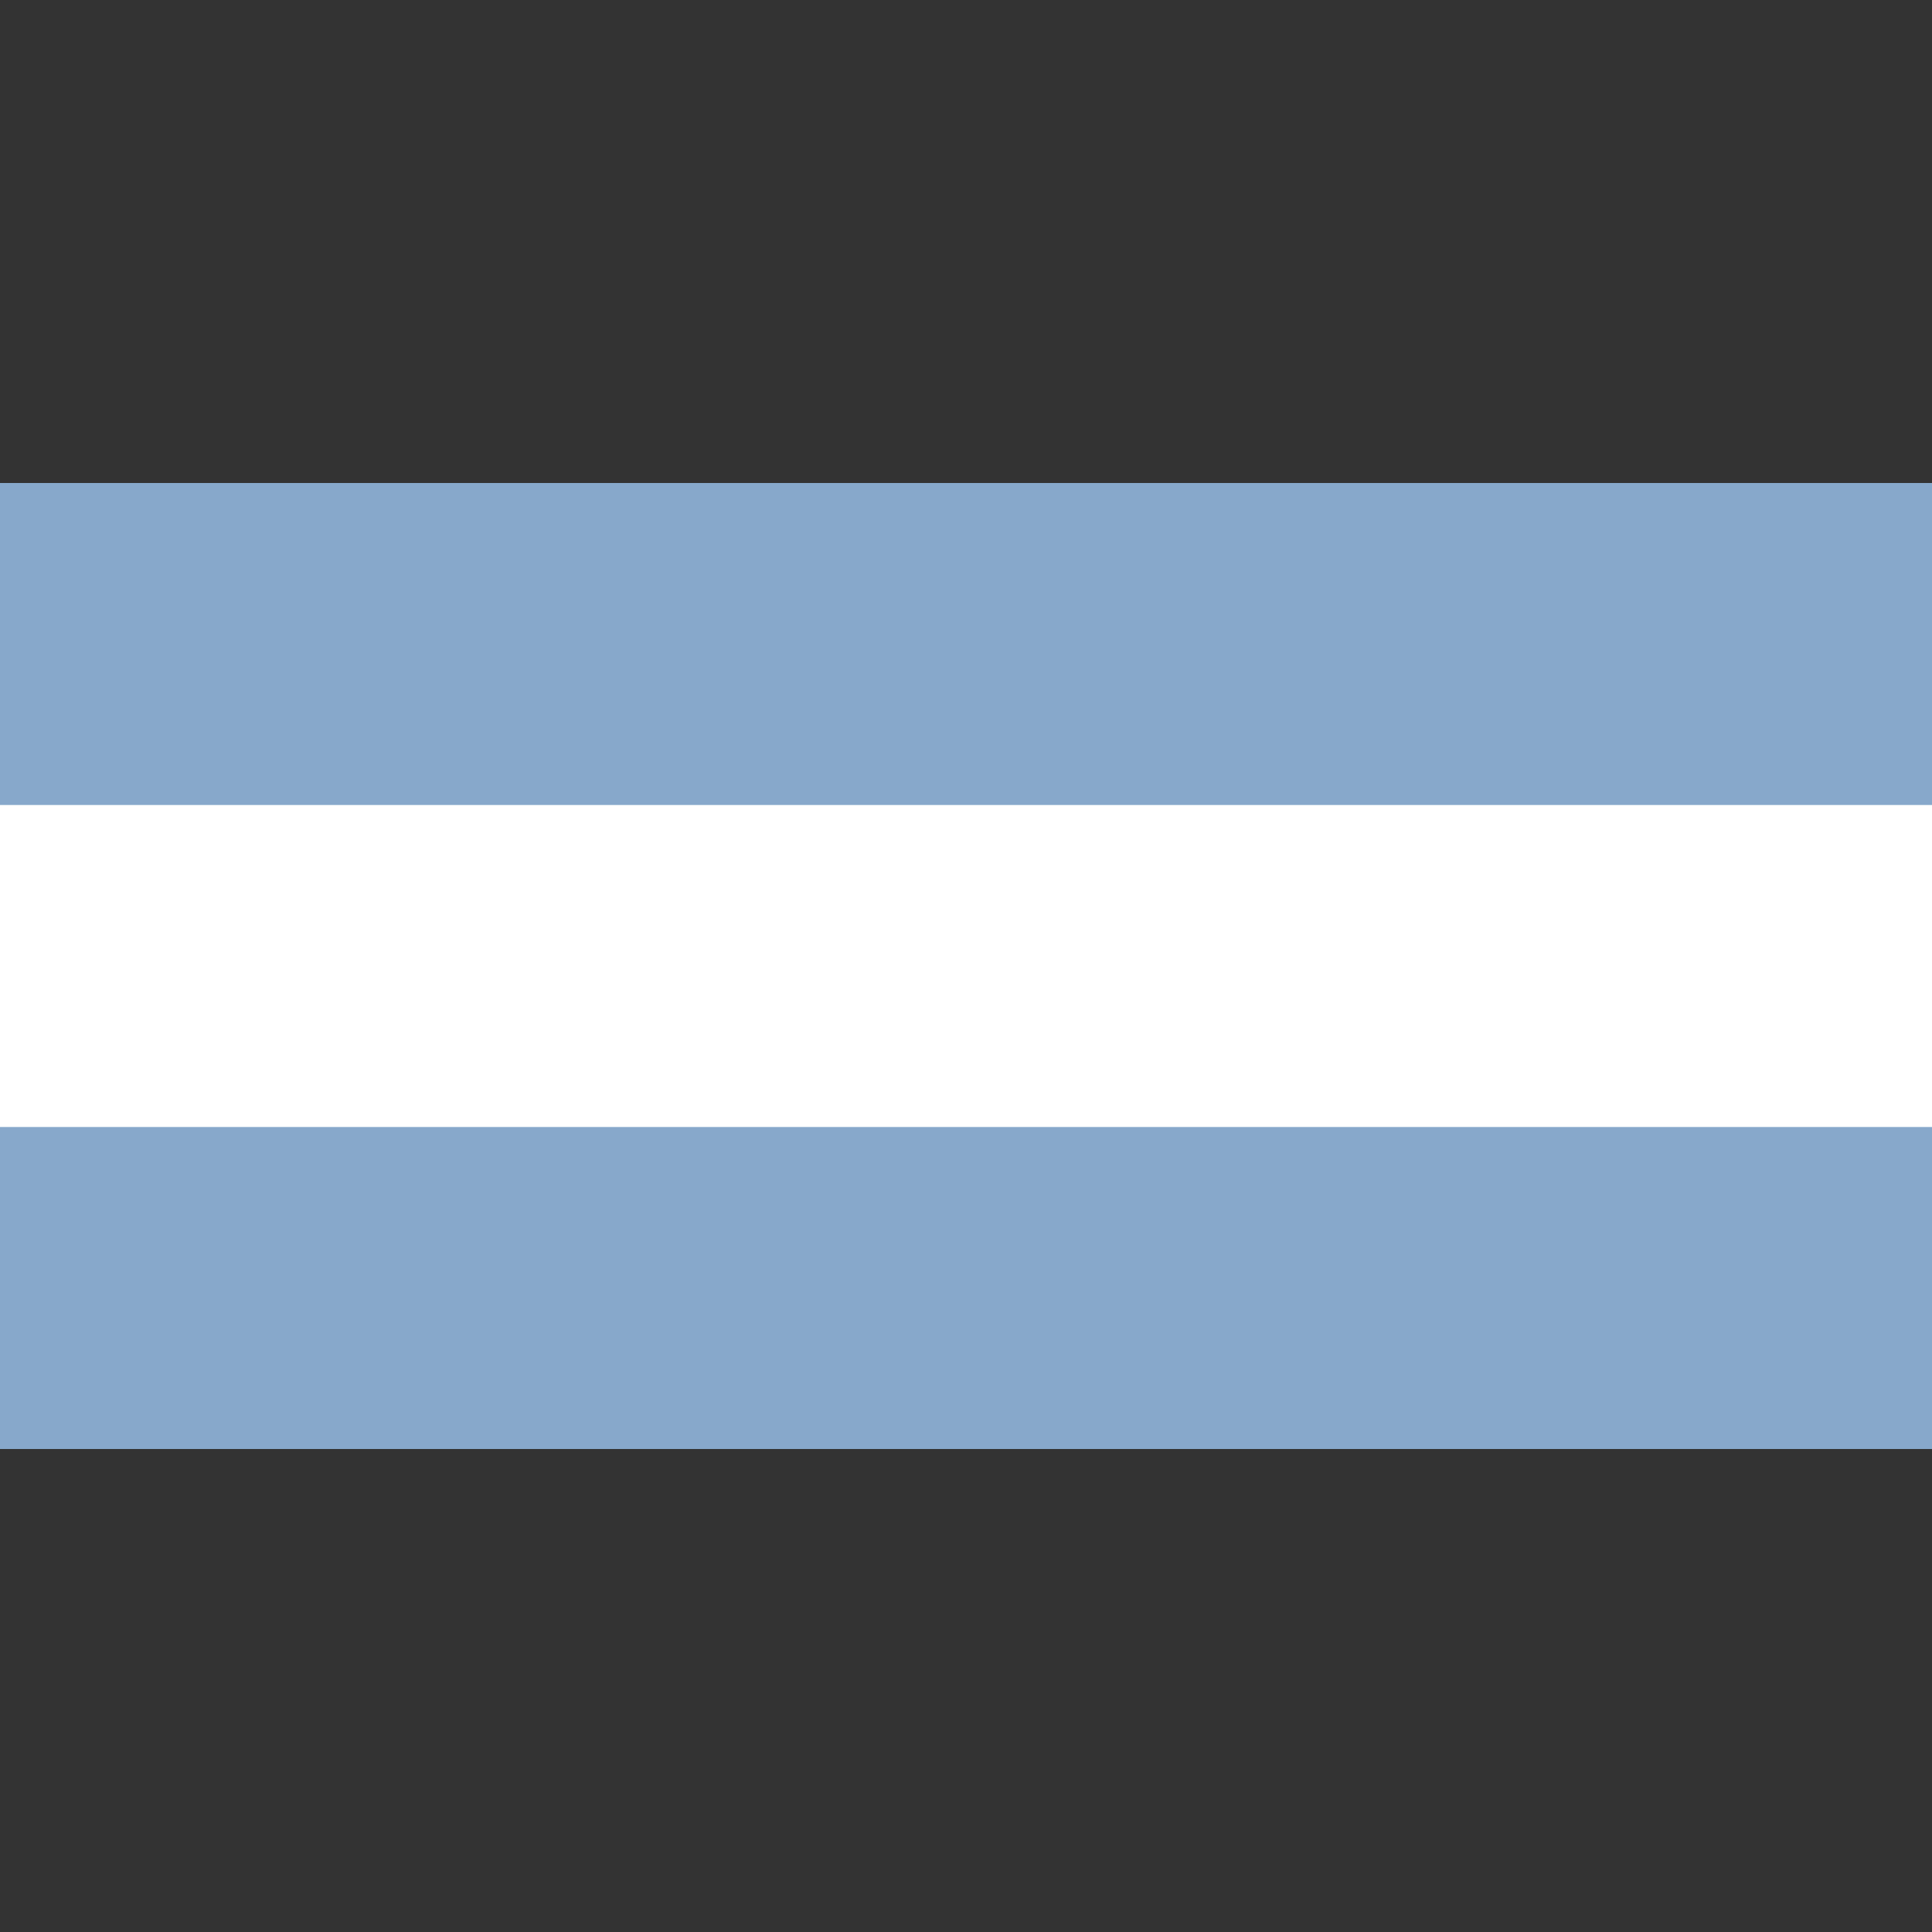 <?xml version="1.0" encoding="UTF-8"?>
<!DOCTYPE svg PUBLIC "-//W3C//DTD SVG 1.1 Tiny//EN" "http://www.w3.org/Graphics/SVG/1.1/DTD/svg11-tiny.dtd">
<svg width="6" height="6" viewBox="-0.5 0.5 6 6">
<rect x="-0.5" y="0.5" width="6" height="6" fill="#333333" stroke="none"/>
<rect x="-0.5" y="2" fill="#87A8CB" width="6" height="3"/>
<rect x="-0.5" y="3" fill="#FFFFFF" width="6" height="1"/>
</svg>